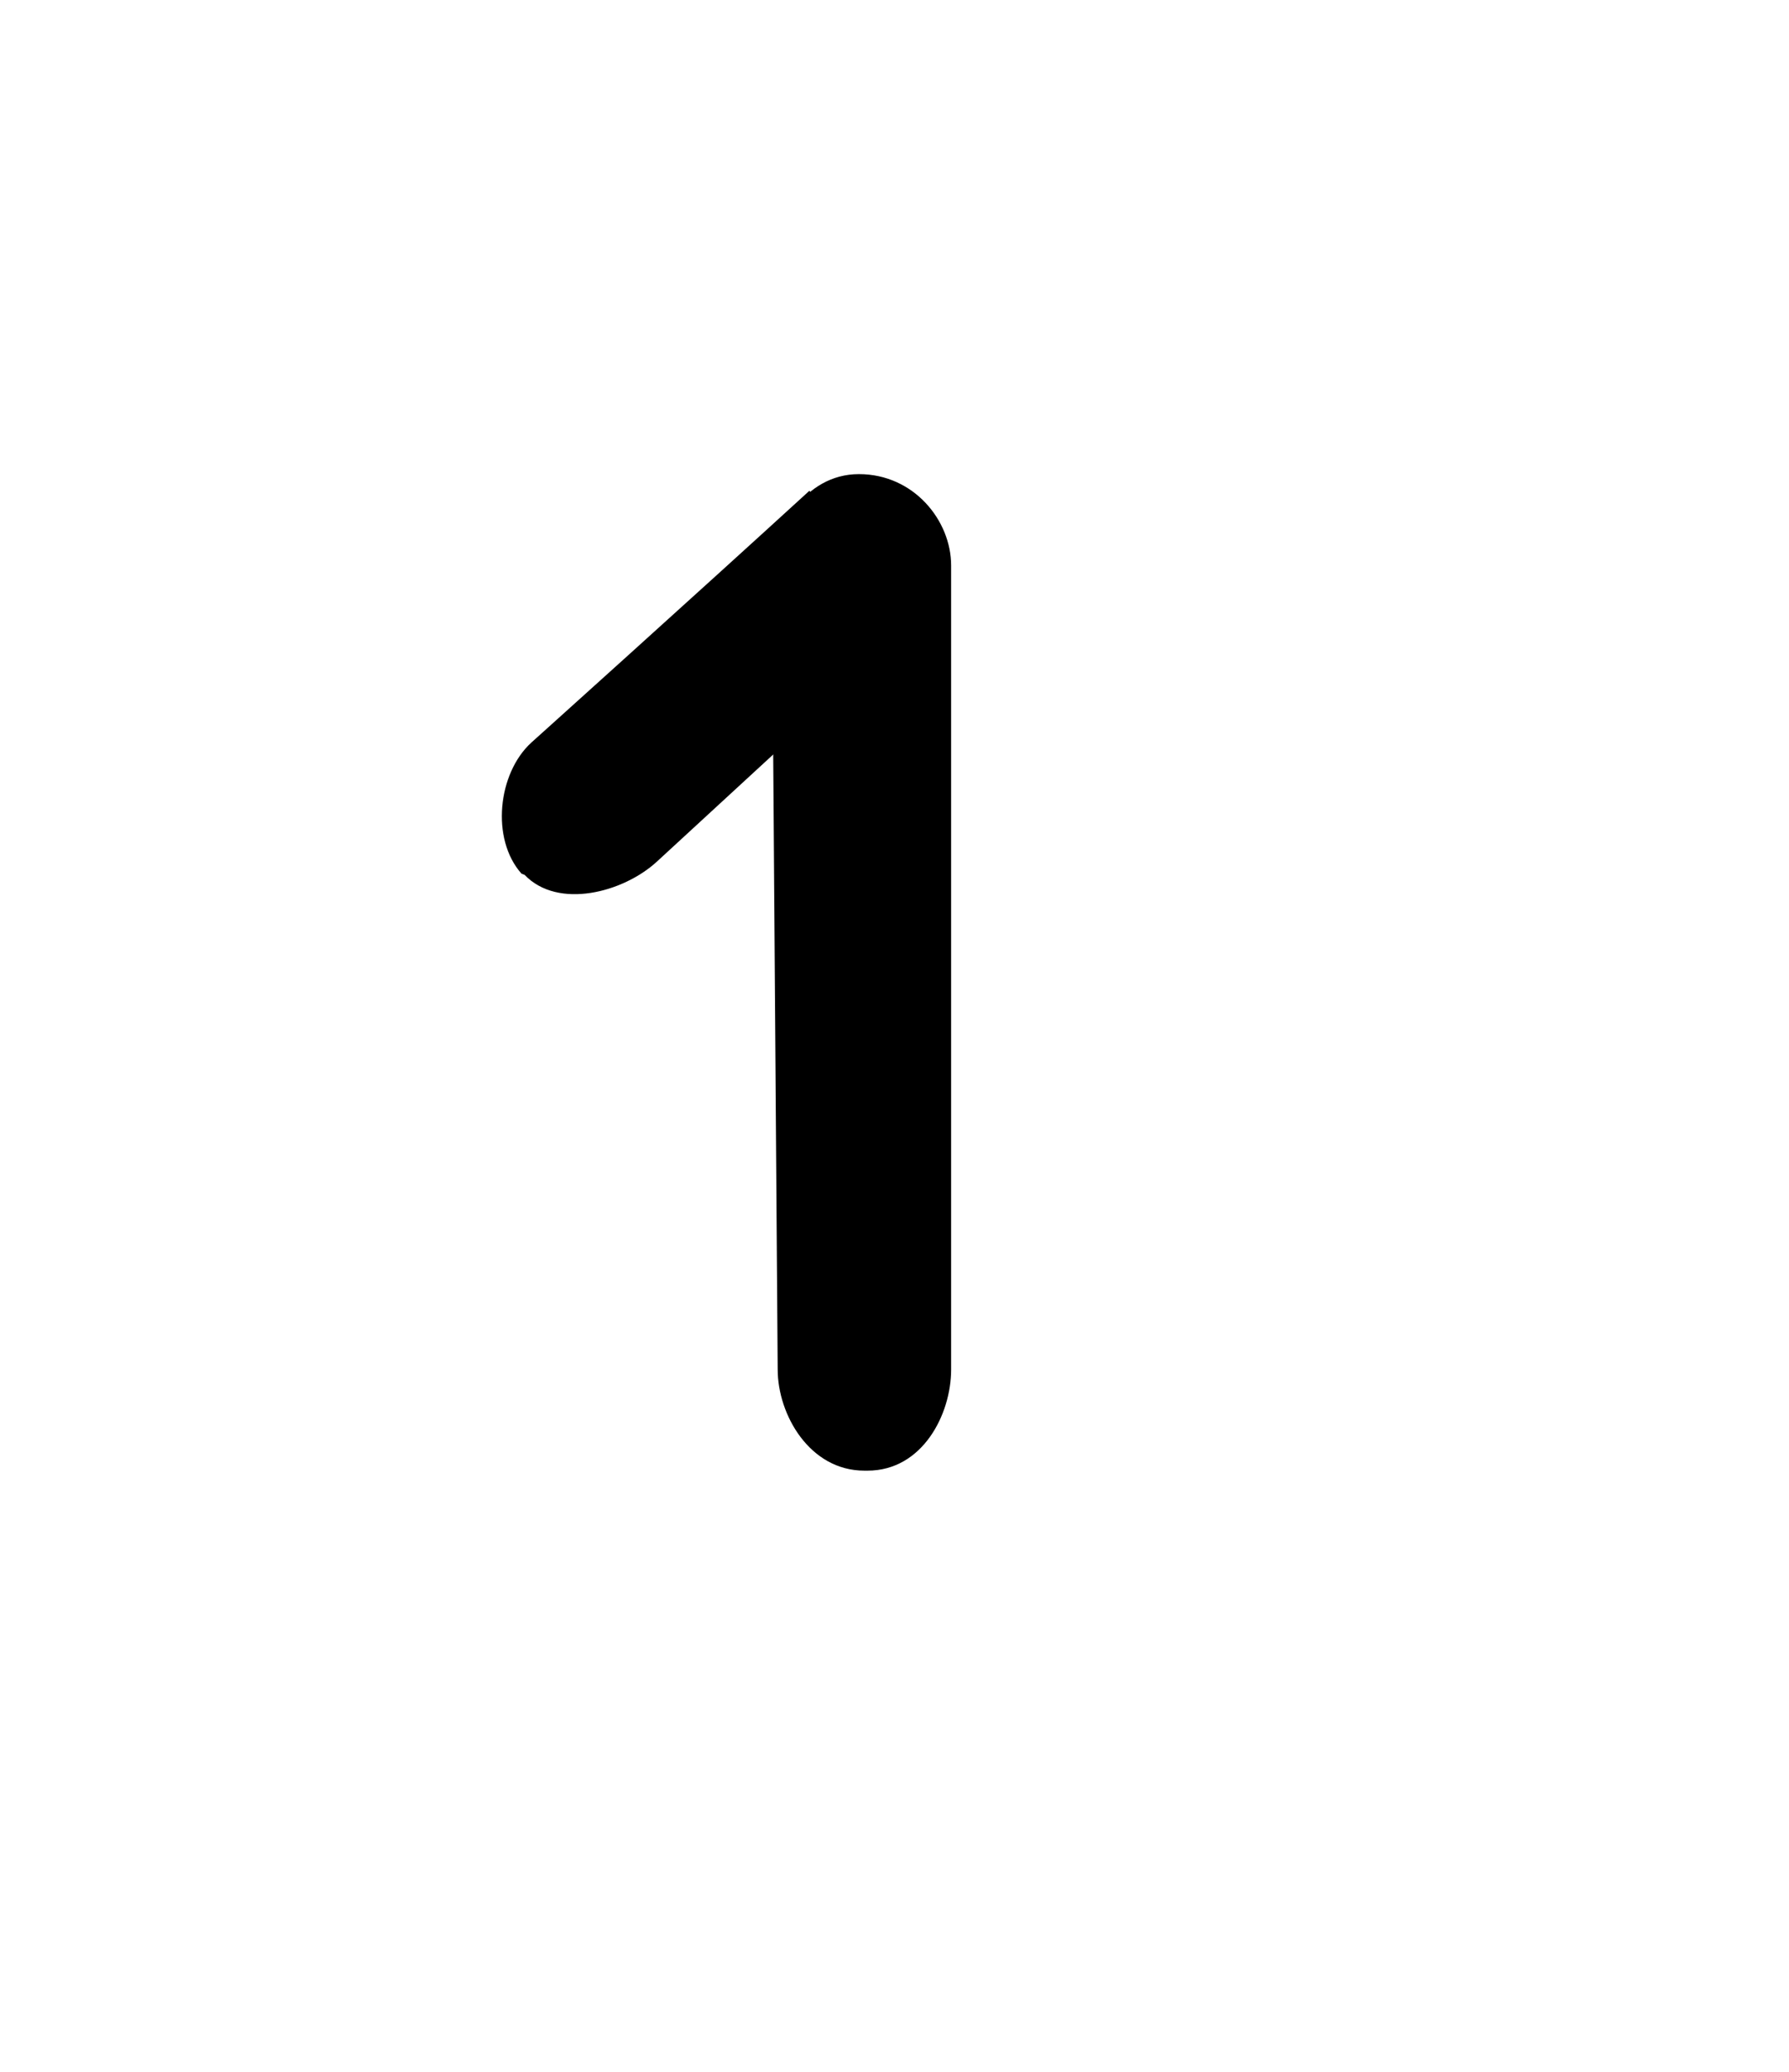 <svg version="1.1" xmlns="http://www.w3.org/2000/svg" xmlns:xlink="http://www.w3.org/1999/xlink" width="95" height="110"><g transform="translate(-213.325,-102.011)"><g data-paper-data="{&quot;isPaintingLayer&quot;:true}" stroke="none" stroke-miterlimit="10" stroke-dasharray="" stroke-dashoffset="0" style="mix-blend-mode: normal"><path d="M258.936,127.184v0c2.911,0 4.896,2.459 4.896,4.852c0,0 0,12.37 0,20.62c0,9.017 0,22.067 0,22.067c0,2.393 -1.527,5.37 -4.438,5.37h-0.167c-2.911,0 -4.605,-2.978 -4.605,-5.37l-0.308,-42.149c0,-2.393 1.71,-5.39 4.621,-5.39z" data-paper-data="{&quot;origPos&quot;:null}" fill="#000000" fill-rule="evenodd" stroke-width="1" stroke-linecap="round" stroke-linejoin="round"/><path d="M241.017,148.396c-1.642,-1.85 -1.254,-5.334 0.522,-6.958c0,0 8.685,-7.807 14.767,-13.371c0.747,1.019 1.23,2.172 2.115,3.12c1.557,1.667 1.75,2.634 3.549,3.899l-13.775,12.683c-1.775,1.624 -5.235,2.544 -7.01,0.694z" data-paper-data="{&quot;origPos&quot;:null,&quot;origRot&quot;:0}" fill="#000000" fill-rule="evenodd" stroke-width="1" stroke-linecap="round" stroke-linejoin="round"/><path d="M213.325,212.011v-110h95v110z" fill="none" fill-rule="nonzero" stroke-width="0" stroke-linecap="butt" stroke-linejoin="miter"/></g></g></svg>